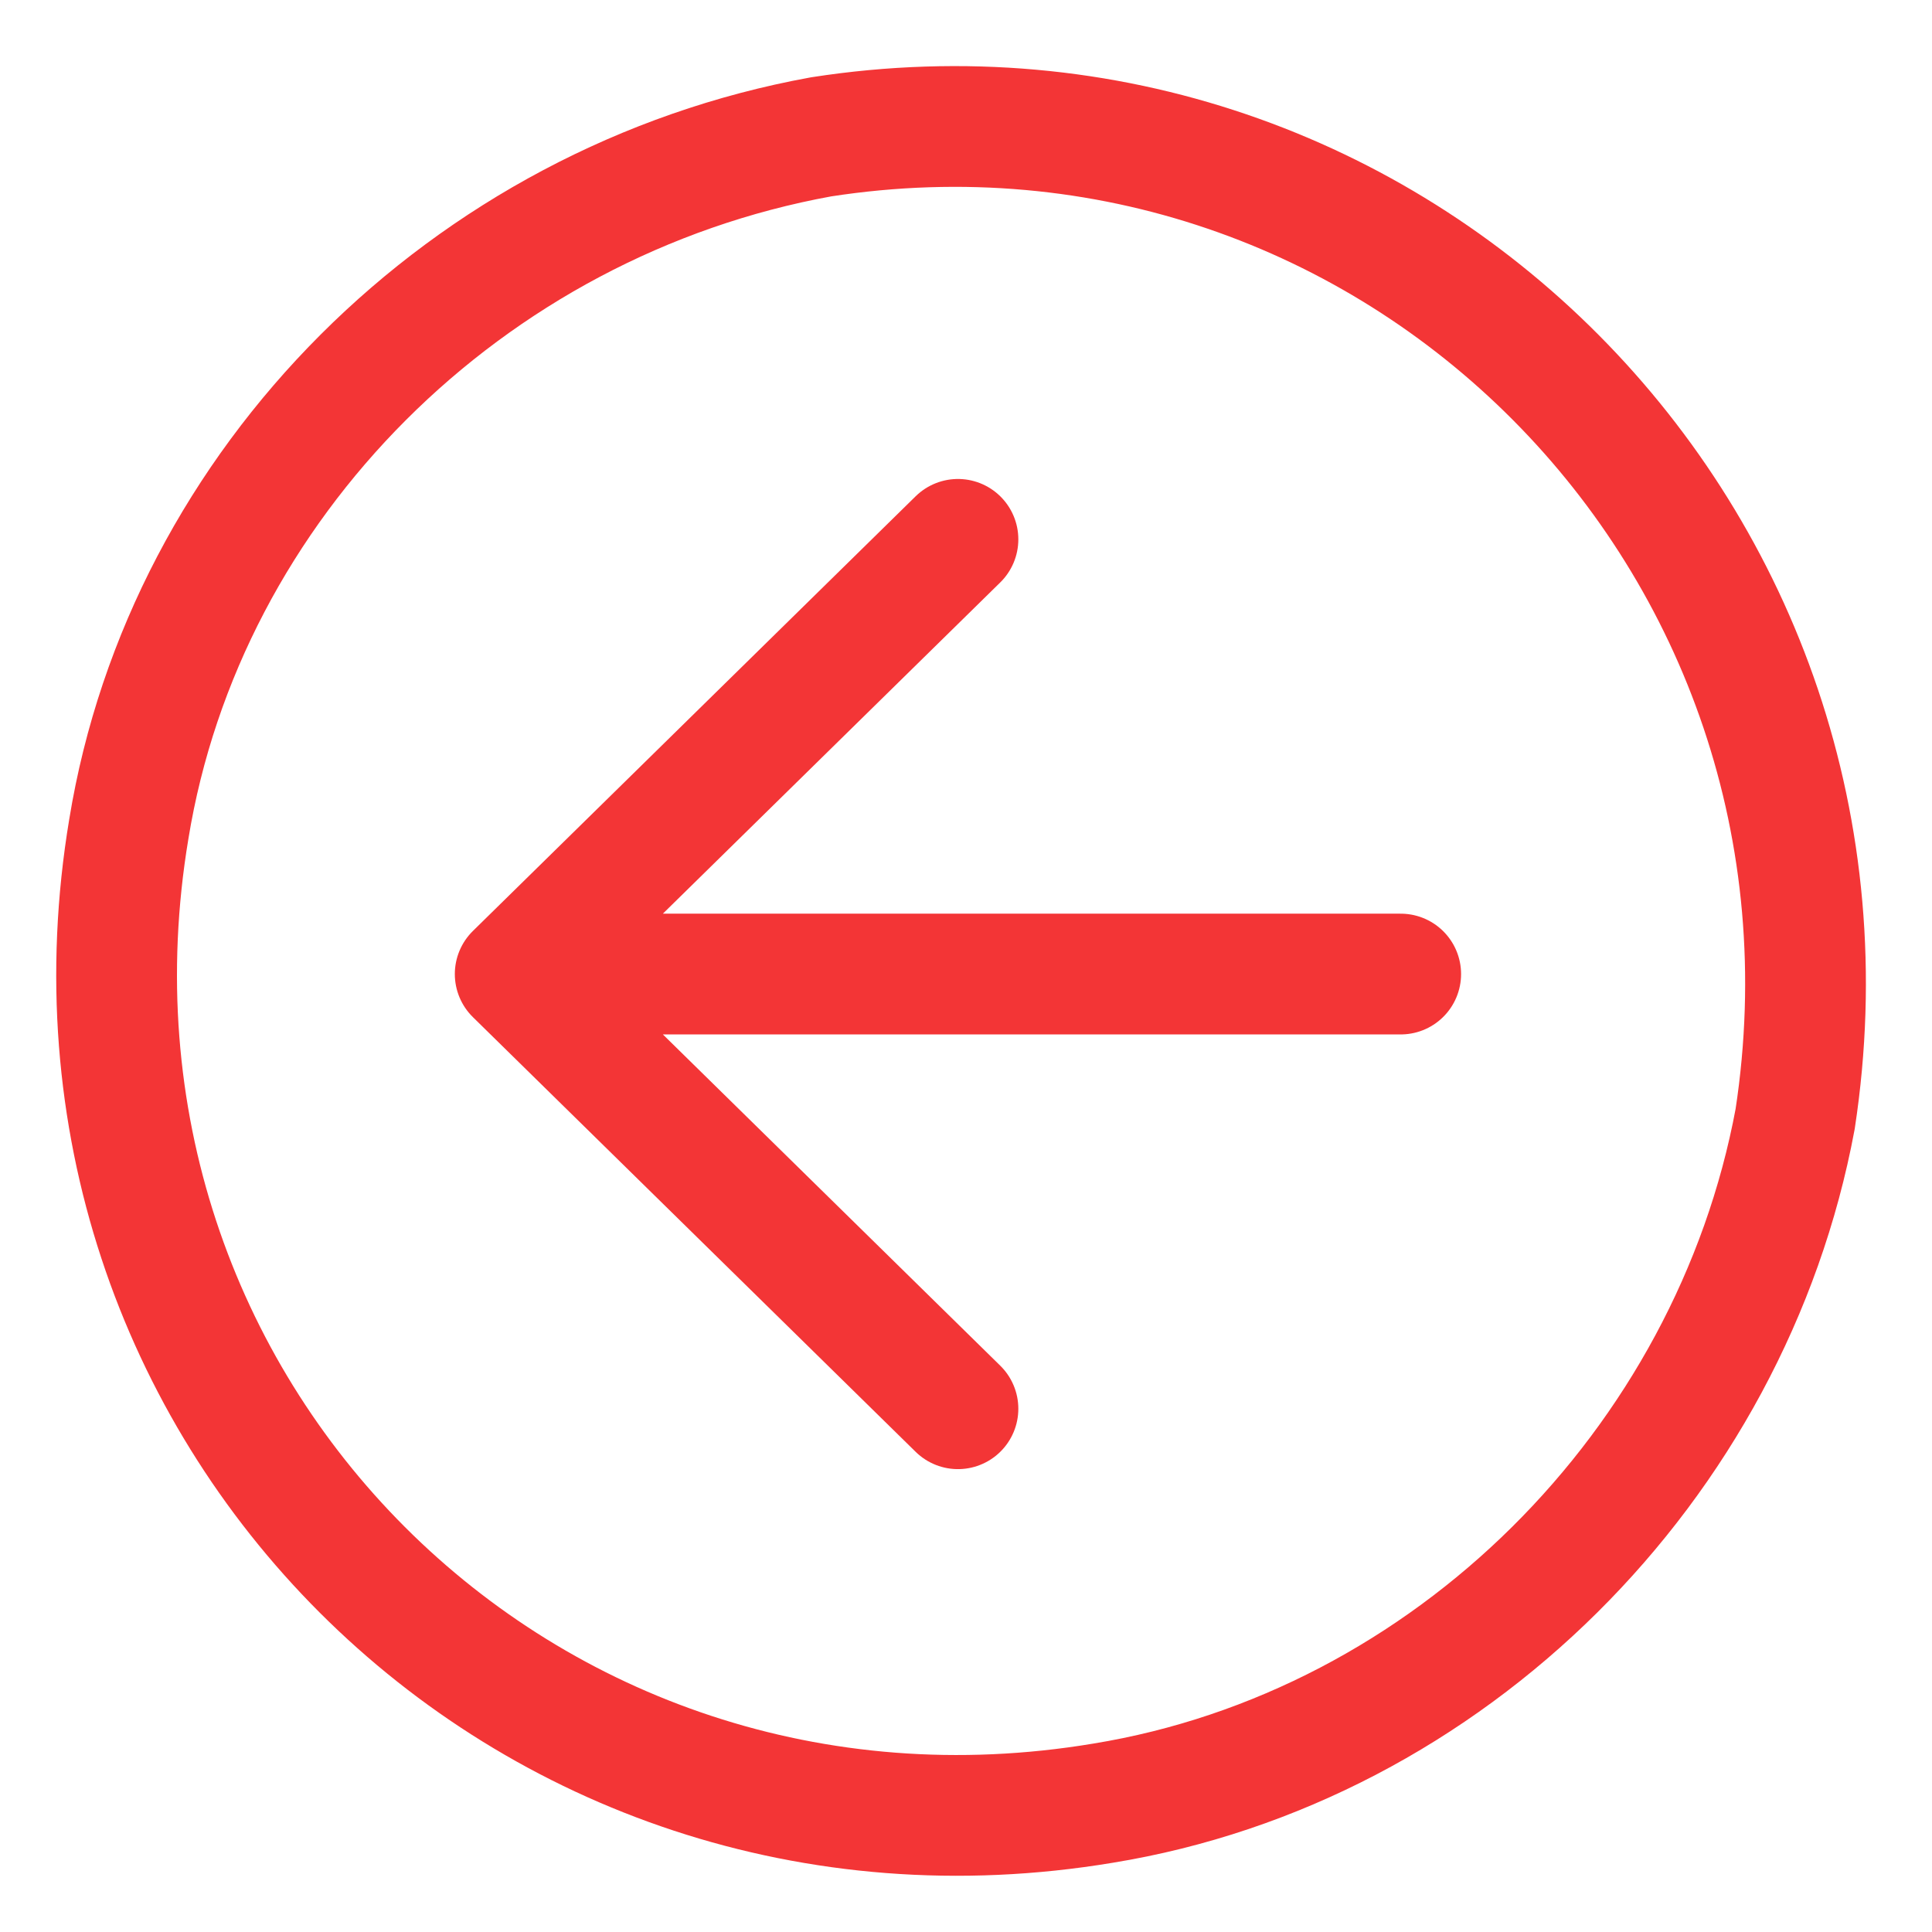 <svg id="Layer_1" xmlns="http://www.w3.org/2000/svg" viewBox="0 0 24 24"><style>.st0,.st1{fill:none;stroke:#f33536;stroke-width:1.5;stroke-miterlimit:1}.st1{stroke-linecap:round}</style><g id="icon"><path class="st0" d="M13.7 22.4C6.5 23.6.4 17.5 1.6 10.3c.7-4.3 4.2-7.8 8.6-8.6 7.1-1.1 13.2 5 12.1 12.2-.8 4.3-4.3 7.8-8.6 8.5z"/><path class="st1" d="M6.6 12.1h10.8m-11 0l5.5 5.4m-5.5-5.4l5.5-5.4"/></g></svg>